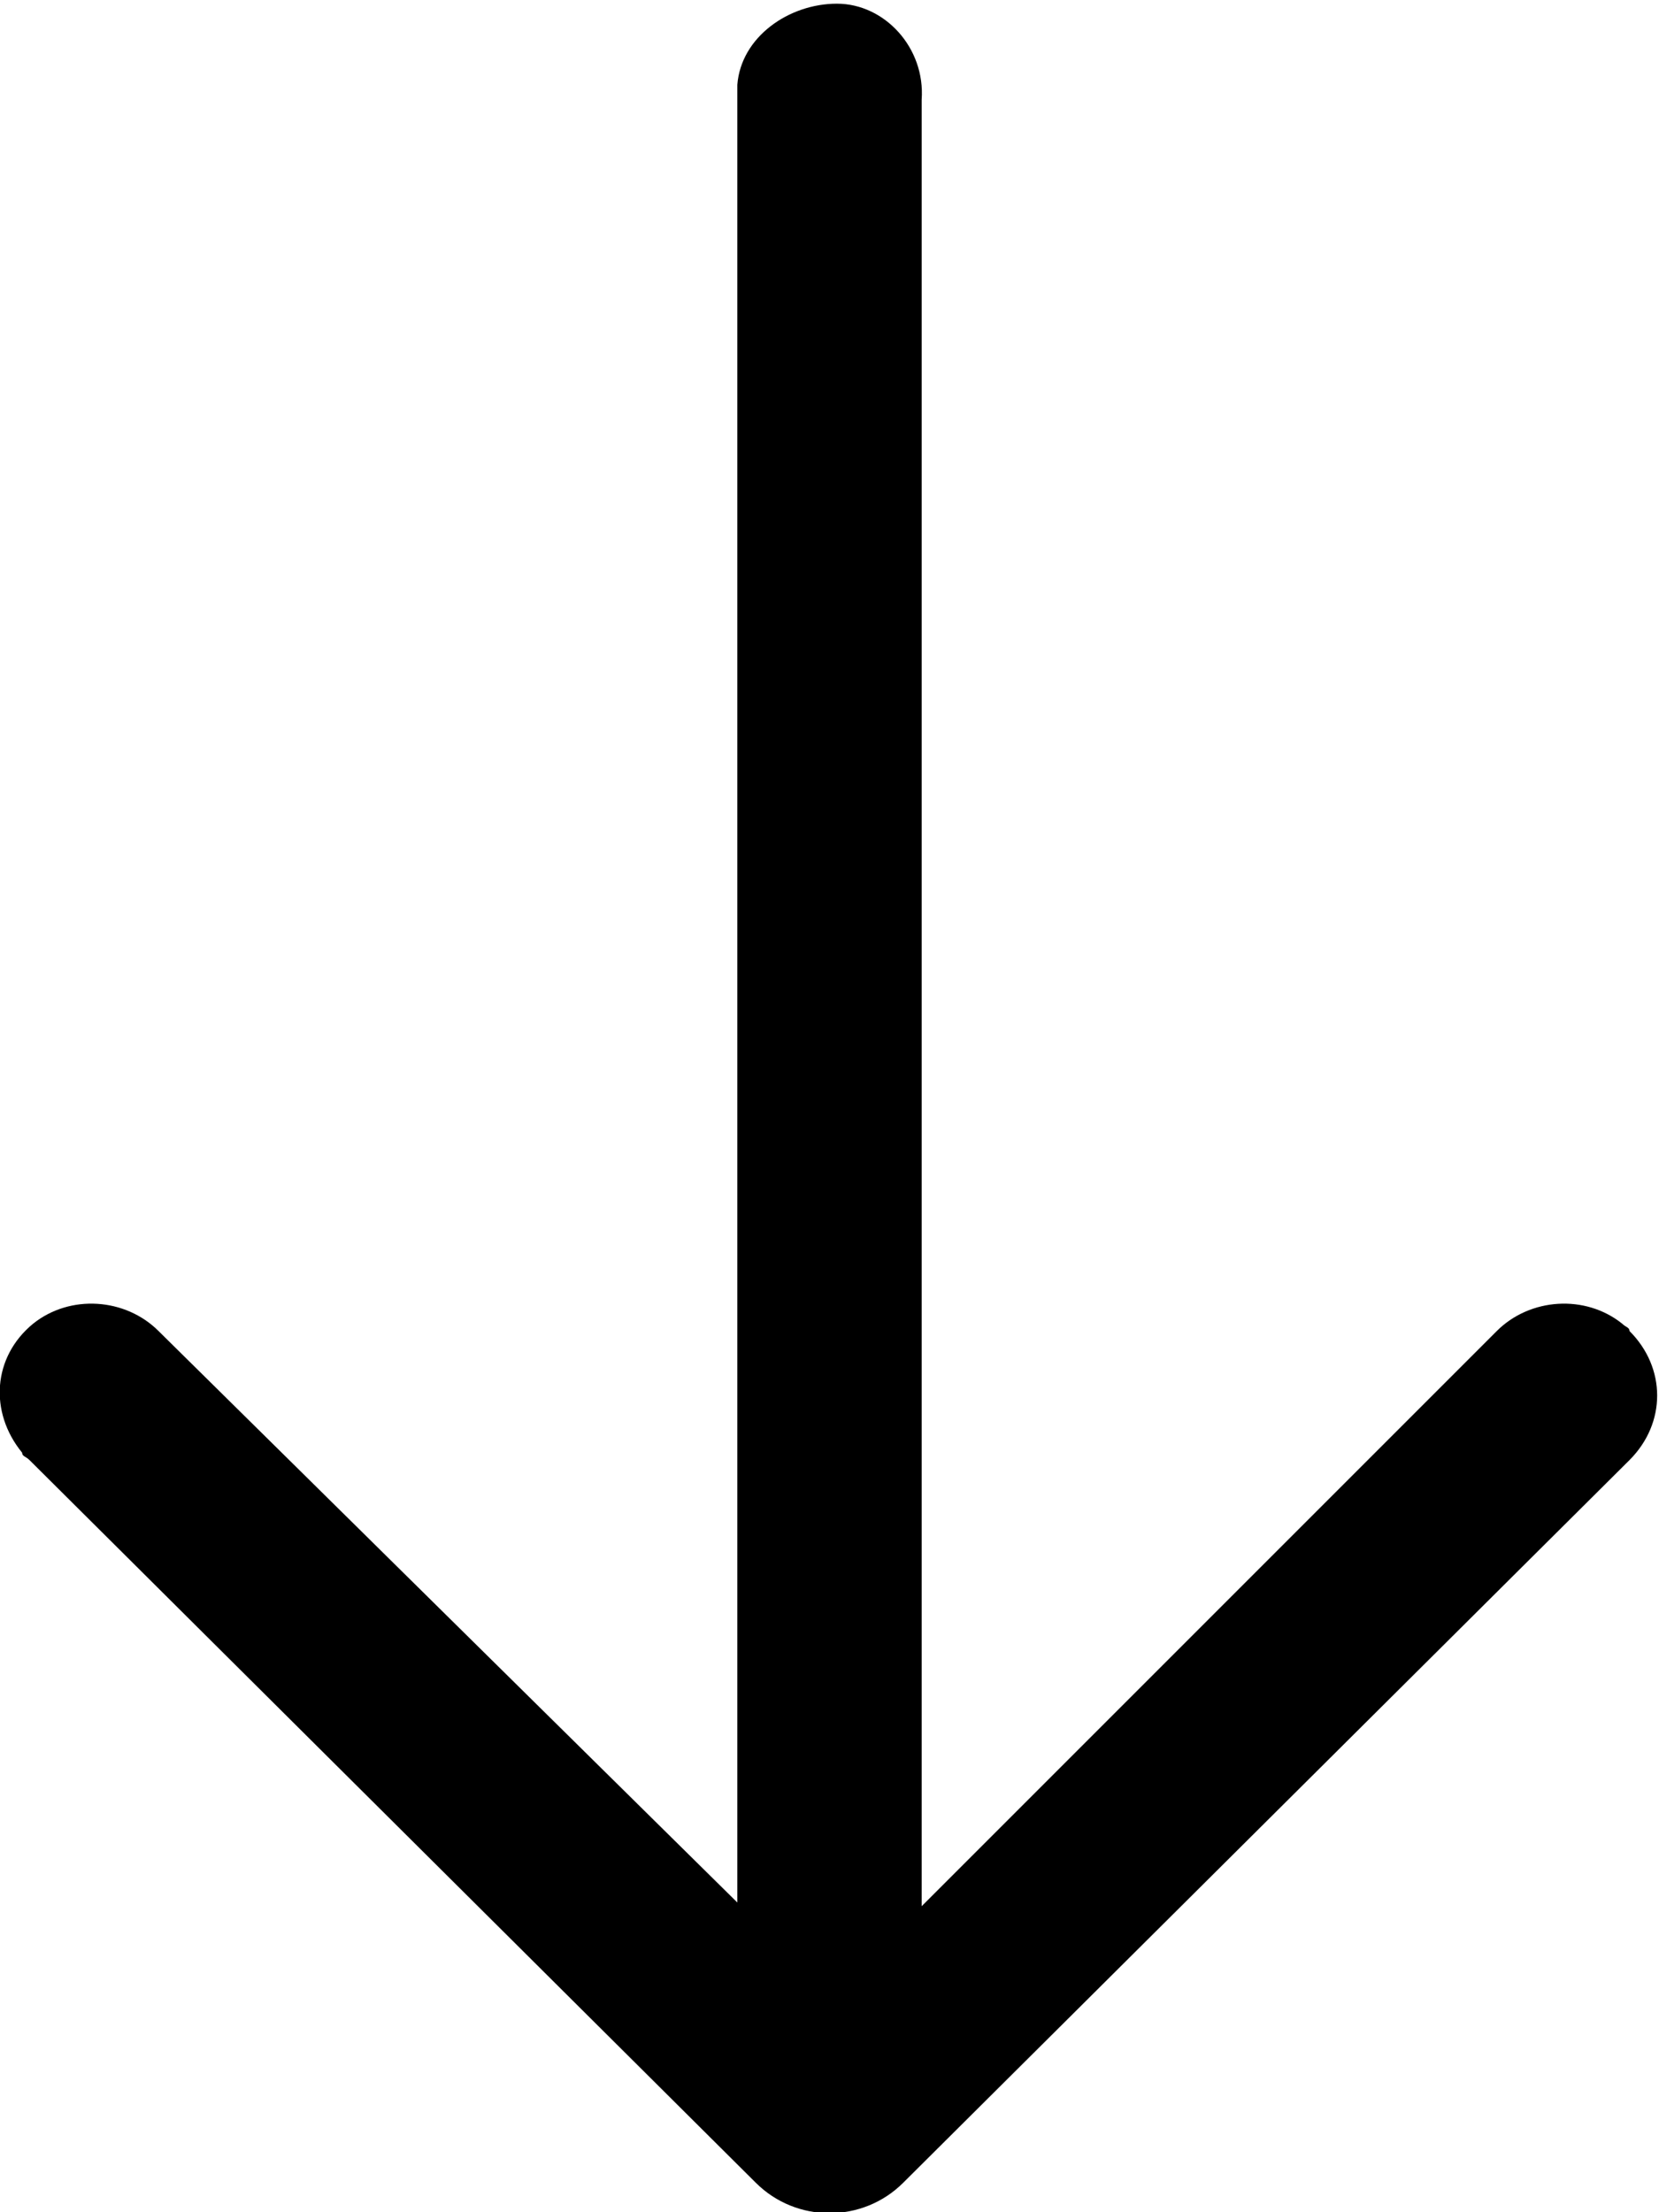 <?xml version="1.0" encoding="utf-8"?>
<!-- Generator: Adobe Illustrator 25.0.0, SVG Export Plug-In . SVG Version: 6.00 Build 0)  -->
<svg version="1.1" id="Layer_1" xmlns="http://www.w3.org/2000/svg" xmlns:xlink="http://www.w3.org/1999/xlink" x="0px" y="0px"
	 viewBox="0 0 45 60" style="enable-background:new 0 0 45 60;" xml:space="preserve">
<g id="Layer_2_1_">
	<g id="Layer_1-2">
		<path d="M44,35.9c-1-0.8-2.5-0.7-3.4,0.2L25,51.7v-49c0.1-1.4-1-2.6-2.3-2.6S20.1,1,20,2.3c0,0.1,0,0.2,0,0.3v49L4.3,36.1
			c-0.9-0.9-2.4-1-3.4-0.2c-1.1,0.9-1.2,2.4-0.3,3.5c0,0.1,0.1,0.1,0.2,0.2l19.7,19.6c1.1,1.1,2.9,1.1,4,0l19.7-19.6
			c1-1,1-2.5,0-3.5C44.2,36,44.1,36,44,35.9z"/>
	</g>
</g>
</svg>
